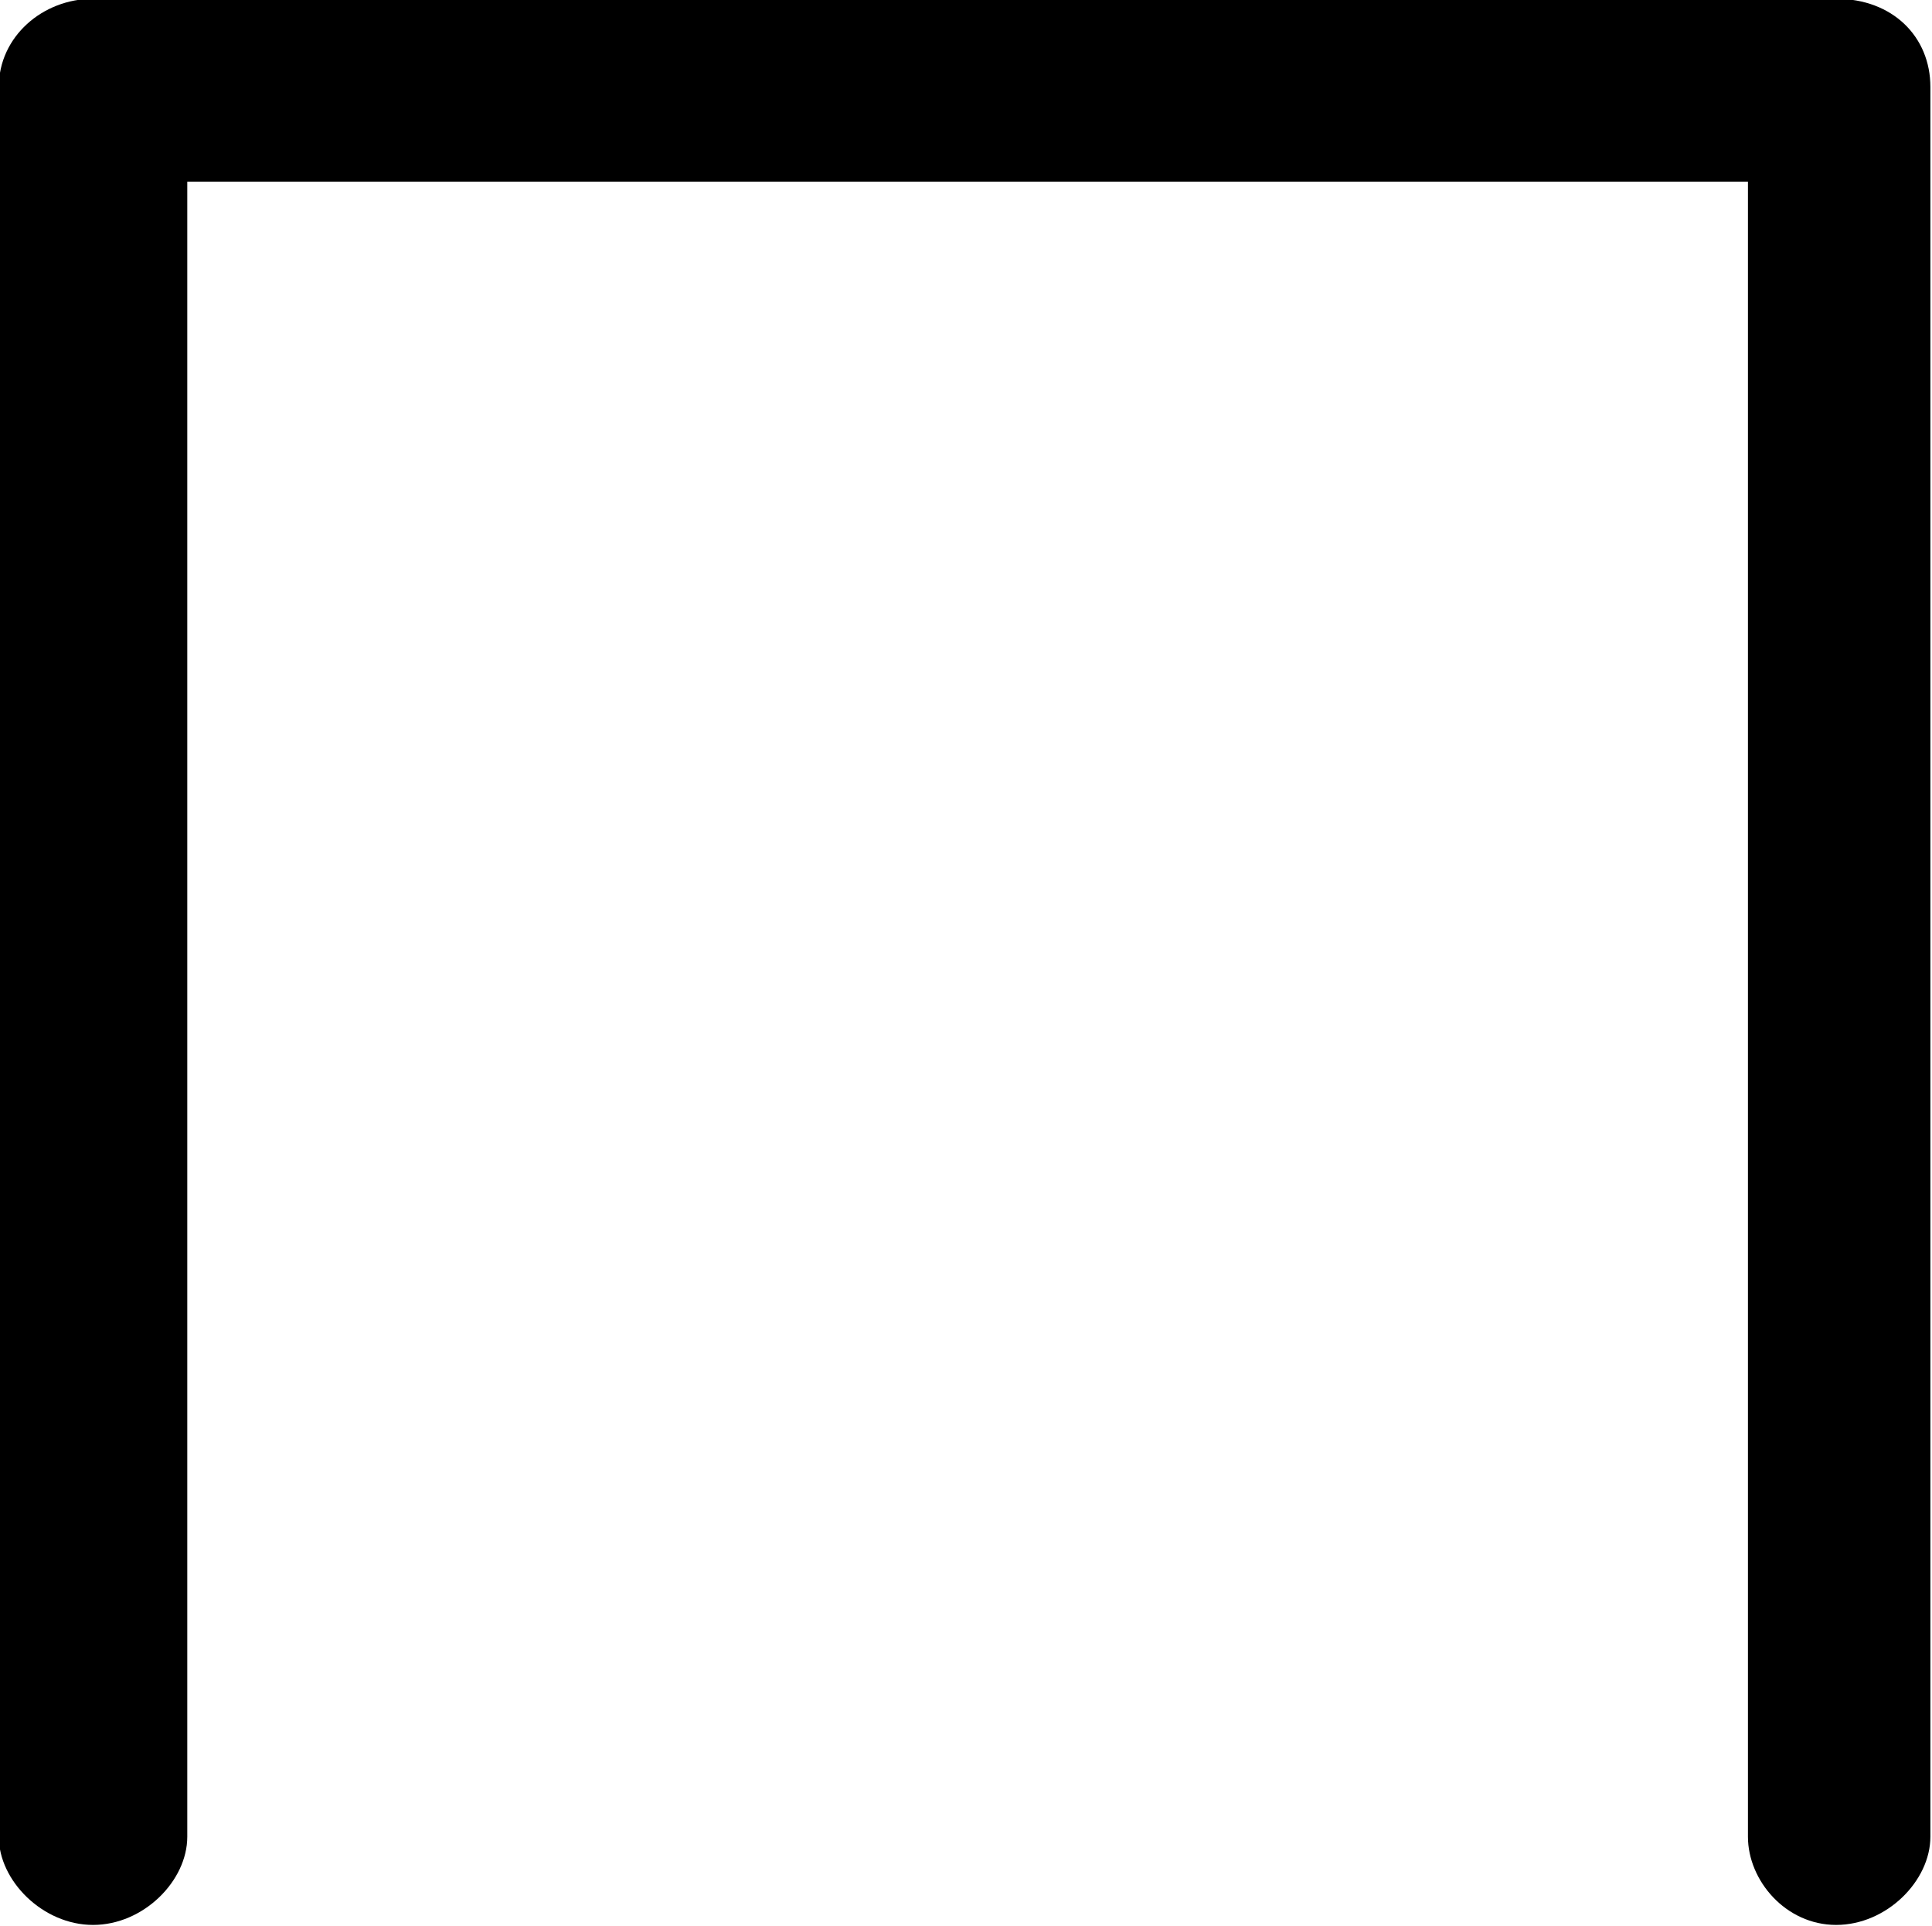 <?xml version="1.0" encoding="UTF-8"?>
<svg fill="#000000" version="1.1" viewBox="0 0 4.797 4.781" xmlns="http://www.w3.org/2000/svg" xmlns:xlink="http://www.w3.org/1999/xlink">
<defs>
<g id="a">
<path d="m4.938-4.484v4.109c0 0.109 0.094 0.219 0.219 0.219s0.234-0.109 0.234-0.219v-4.344c0-0.125-0.094-0.219-0.234-0.219h-4.328c-0.125 0-0.234 0.094-0.234 0.219v4.344c0 0.109 0.109 0.219 0.234 0.219s0.234-0.109 0.234-0.219v-4.109z"/>
</g>
</defs>
<g transform="translate(-149.31 -129.83)">
<use x="148.712" y="134.765" xlink:href="#a"/>
</g>
</svg>
